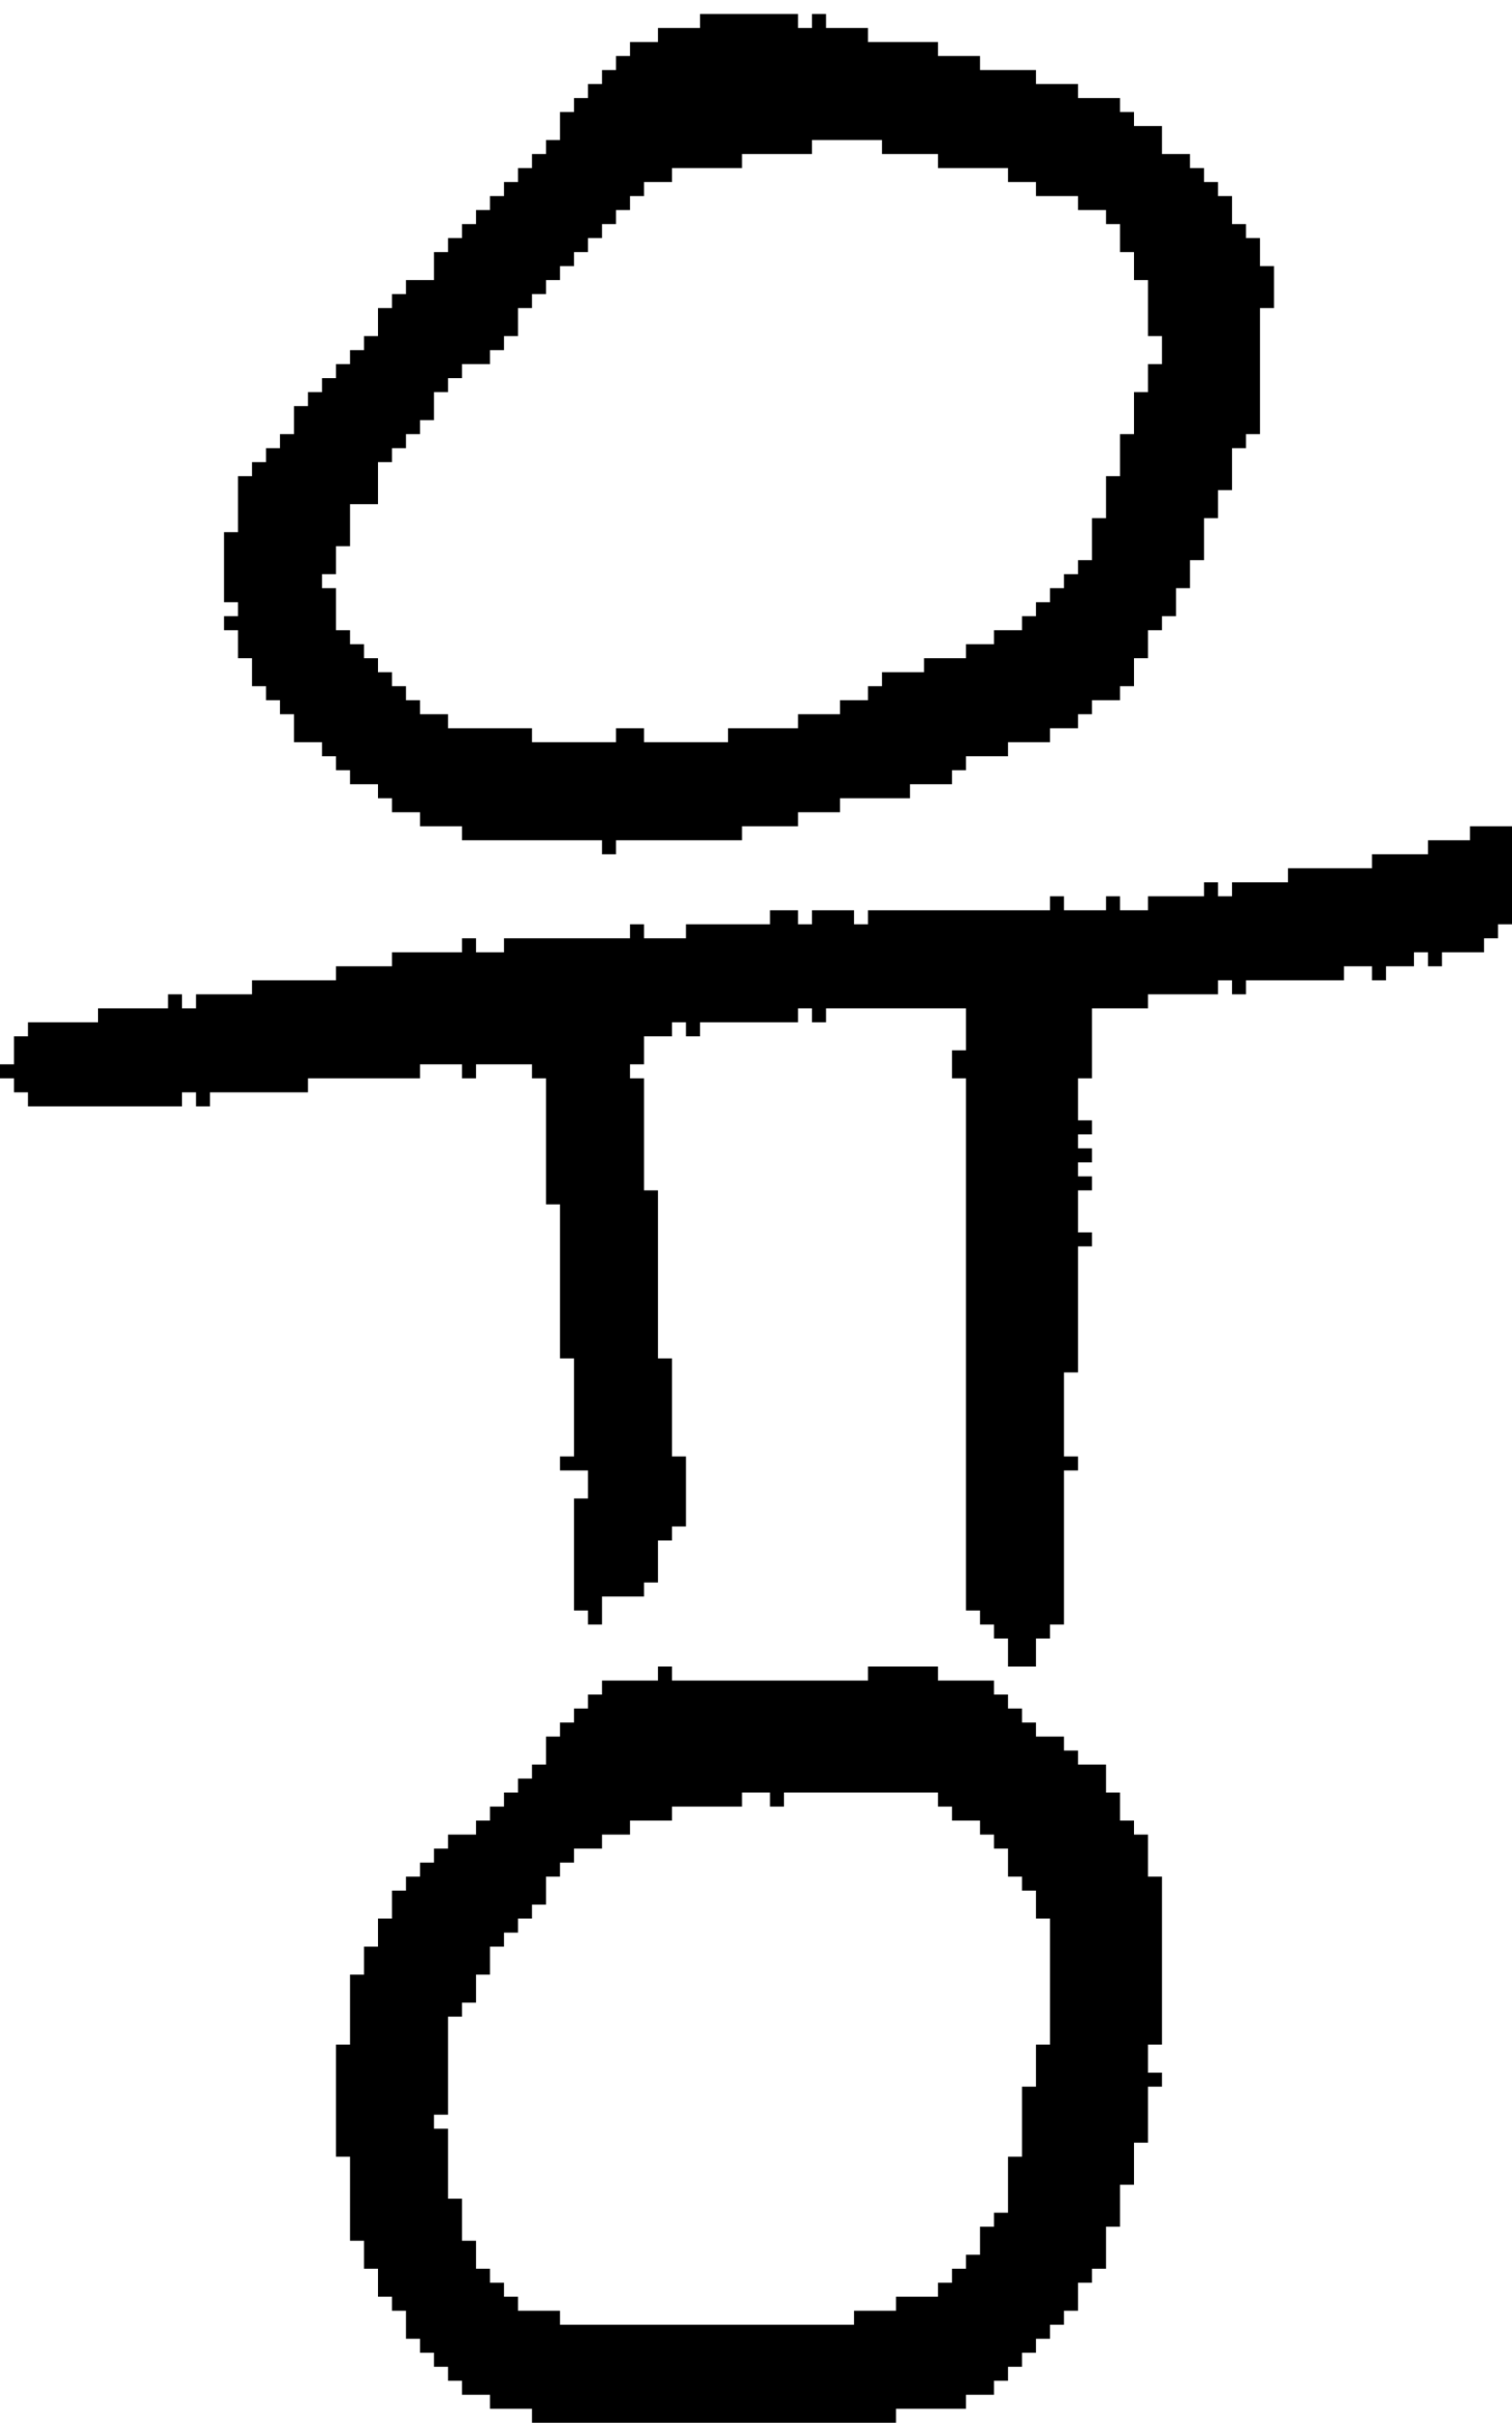 <?xml version="1.0" encoding="UTF-8" standalone="no"?>
<!DOCTYPE svg PUBLIC "-//W3C//DTD SVG 1.1//EN" 
  "http://www.w3.org/Graphics/SVG/1.1/DTD/svg11.dtd">
<svg width="108" height="173"
     xmlns="http://www.w3.org/2000/svg" version="1.1">
 <path d="  M 42,107  L 41,107  L 41,115  L 42,115  L 42,116  L 43,116  L 43,114  L 46,114  L 46,113  L 47,113  L 47,110  L 48,110  L 48,109  L 49,109  L 49,104  L 48,104  L 48,97  L 47,97  L 47,85  L 46,85  L 46,77  L 45,77  L 45,76  L 46,76  L 46,74  L 48,74  L 48,73  L 49,73  L 49,74  L 50,74  L 50,73  L 57,73  L 57,72  L 58,72  L 58,73  L 59,73  L 59,72  L 69,72  L 69,75  L 68,75  L 68,77  L 69,77  L 69,115  L 70,115  L 70,116  L 71,116  L 71,117  L 72,117  L 72,119  L 74,119  L 74,117  L 75,117  L 75,116  L 76,116  L 76,105  L 77,105  L 77,104  L 76,104  L 76,98  L 77,98  L 77,89  L 78,89  L 78,88  L 77,88  L 77,85  L 78,85  L 78,84  L 77,84  L 77,83  L 78,83  L 78,82  L 77,82  L 77,81  L 78,81  L 78,80  L 77,80  L 77,77  L 78,77  L 78,72  L 82,72  L 82,71  L 87,71  L 87,70  L 88,70  L 88,71  L 89,71  L 89,70  L 96,70  L 96,69  L 98,69  L 98,70  L 99,70  L 99,69  L 101,69  L 101,68  L 102,68  L 102,69  L 103,69  L 103,68  L 106,68  L 106,67  L 107,67  L 107,66  L 108,66  L 108,59  L 105,59  L 105,60  L 102,60  L 102,61  L 98,61  L 98,62  L 92,62  L 92,63  L 88,63  L 88,64  L 87,64  L 87,63  L 86,63  L 86,64  L 82,64  L 82,65  L 80,65  L 80,64  L 79,64  L 79,65  L 76,65  L 76,64  L 75,64  L 75,65  L 62,65  L 62,66  L 61,66  L 61,65  L 58,65  L 58,66  L 57,66  L 57,65  L 55,65  L 55,66  L 49,66  L 49,67  L 46,67  L 46,66  L 45,66  L 45,67  L 36,67  L 36,68  L 34,68  L 34,67  L 33,67  L 33,68  L 28,68  L 28,69  L 24,69  L 24,70  L 18,70  L 18,71  L 14,71  L 14,72  L 13,72  L 13,71  L 12,71  L 12,72  L 7,72  L 7,73  L 2,73  L 2,74  L 1,74  L 1,76  L 0,76  L 0,77  L 1,77  L 1,78  L 2,78  L 2,79  L 13,79  L 13,78  L 14,78  L 14,79  L 15,79  L 15,78  L 22,78  L 22,77  L 30,77  L 30,76  L 33,76  L 33,77  L 34,77  L 34,76  L 38,76  L 38,77  L 39,77  L 39,86  L 40,86  L 40,97  L 41,97  L 41,104  L 40,104  L 40,105  L 42,105  Z  " style="fill:rgb(0, 0, 0); fill-opacity:1.000; stroke:none;" />
 <path d="  M 28,33  L 28,32  L 29,32  L 29,31  L 30,31  L 30,30  L 31,30  L 31,28  L 32,28  L 32,27  L 33,27  L 33,26  L 35,26  L 35,25  L 36,25  L 36,24  L 37,24  L 37,22  L 38,22  L 38,21  L 39,21  L 39,20  L 40,20  L 40,19  L 41,19  L 41,18  L 42,18  L 42,17  L 43,17  L 43,16  L 44,16  L 44,15  L 45,15  L 45,14  L 46,14  L 46,13  L 48,13  L 48,12  L 53,12  L 53,11  L 58,11  L 58,10  L 63,10  L 63,11  L 67,11  L 67,12  L 72,12  L 72,13  L 74,13  L 74,14  L 77,14  L 77,15  L 79,15  L 79,16  L 80,16  L 80,18  L 81,18  L 81,20  L 82,20  L 82,24  L 83,24  L 83,26  L 82,26  L 82,28  L 81,28  L 81,31  L 80,31  L 80,34  L 79,34  L 79,37  L 78,37  L 78,40  L 77,40  L 77,41  L 76,41  L 76,42  L 75,42  L 75,43  L 74,43  L 74,44  L 73,44  L 73,45  L 71,45  L 71,46  L 69,46  L 69,47  L 66,47  L 66,48  L 63,48  L 63,49  L 62,49  L 62,50  L 60,50  L 60,51  L 57,51  L 57,52  L 52,52  L 52,53  L 46,53  L 46,52  L 44,52  L 44,53  L 38,53  L 38,52  L 32,52  L 32,51  L 30,51  L 30,50  L 29,50  L 29,49  L 28,49  L 28,48  L 27,48  L 27,47  L 26,47  L 26,46  L 25,46  L 25,45  L 24,45  L 24,42  L 23,42  L 23,41  L 24,41  L 24,39  L 25,39  L 25,36  L 27,36  L 27,33  Z  M 25,25  L 25,26  L 24,26  L 24,27  L 23,27  L 23,28  L 22,28  L 22,29  L 21,29  L 21,31  L 20,31  L 20,32  L 19,32  L 19,33  L 18,33  L 18,34  L 17,34  L 17,38  L 16,38  L 16,43  L 17,43  L 17,44  L 16,44  L 16,45  L 17,45  L 17,47  L 18,47  L 18,49  L 19,49  L 19,50  L 20,50  L 20,51  L 21,51  L 21,53  L 23,53  L 23,54  L 24,54  L 24,55  L 25,55  L 25,56  L 27,56  L 27,57  L 28,57  L 28,58  L 30,58  L 30,59  L 33,59  L 33,60  L 43,60  L 43,61  L 44,61  L 44,60  L 53,60  L 53,59  L 57,59  L 57,58  L 60,58  L 60,57  L 65,57  L 65,56  L 68,56  L 68,55  L 69,55  L 69,54  L 72,54  L 72,53  L 75,53  L 75,52  L 77,52  L 77,51  L 78,51  L 78,50  L 80,50  L 80,49  L 81,49  L 81,47  L 82,47  L 82,45  L 83,45  L 83,44  L 84,44  L 84,42  L 85,42  L 85,40  L 86,40  L 86,37  L 87,37  L 87,35  L 88,35  L 88,32  L 89,32  L 89,31  L 90,31  L 90,22  L 91,22  L 91,19  L 90,19  L 90,17  L 89,17  L 89,16  L 88,16  L 88,14  L 87,14  L 87,13  L 86,13  L 86,12  L 85,12  L 85,11  L 83,11  L 83,9  L 81,9  L 81,8  L 80,8  L 80,7  L 77,7  L 77,6  L 74,6  L 74,5  L 70,5  L 70,4  L 67,4  L 67,3  L 62,3  L 62,2  L 59,2  L 59,1  L 58,1  L 58,2  L 57,2  L 57,1  L 50,1  L 50,2  L 47,2  L 47,3  L 45,3  L 45,4  L 44,4  L 44,5  L 43,5  L 43,6  L 42,6  L 42,7  L 41,7  L 41,8  L 40,8  L 40,10  L 39,10  L 39,11  L 38,11  L 38,12  L 37,12  L 37,13  L 36,13  L 36,14  L 35,14  L 35,15  L 34,15  L 34,16  L 33,16  L 33,17  L 32,17  L 32,18  L 31,18  L 31,20  L 29,20  L 29,21  L 28,21  L 28,22  L 27,22  L 27,24  L 26,24  L 26,25  Z  " style="fill:rgb(0, 0, 0); fill-opacity:1.000; stroke:none;" />
 <path d="  M 67,128  L 67,129  L 68,129  L 68,130  L 70,130  L 70,131  L 71,131  L 71,132  L 72,132  L 72,134  L 73,134  L 73,135  L 74,135  L 74,137  L 75,137  L 75,146  L 74,146  L 74,149  L 73,149  L 73,154  L 72,154  L 72,158  L 71,158  L 71,159  L 70,159  L 70,161  L 69,161  L 69,162  L 68,162  L 68,163  L 67,163  L 67,164  L 64,164  L 64,165  L 61,165  L 61,166  L 40,166  L 40,165  L 37,165  L 37,164  L 36,164  L 36,163  L 35,163  L 35,162  L 34,162  L 34,160  L 33,160  L 33,157  L 32,157  L 32,152  L 31,152  L 31,151  L 32,151  L 32,144  L 33,144  L 33,143  L 34,143  L 34,141  L 35,141  L 35,139  L 36,139  L 36,138  L 37,138  L 37,137  L 38,137  L 38,136  L 39,136  L 39,134  L 40,134  L 40,133  L 41,133  L 41,132  L 43,132  L 43,131  L 45,131  L 45,130  L 48,130  L 48,129  L 53,129  L 53,128  L 55,128  L 55,129  L 56,129  L 56,128  Z  M 29,165  L 29,167  L 30,167  L 30,168  L 31,168  L 31,169  L 32,169  L 32,170  L 33,170  L 33,171  L 35,171  L 35,172  L 38,172  L 38,173  L 64,173  L 64,172  L 69,172  L 69,171  L 71,171  L 71,170  L 72,170  L 72,169  L 73,169  L 73,168  L 74,168  L 74,167  L 75,167  L 75,166  L 76,166  L 76,165  L 77,165  L 77,163  L 78,163  L 78,162  L 79,162  L 79,159  L 80,159  L 80,156  L 81,156  L 81,153  L 82,153  L 82,149  L 83,149  L 83,148  L 82,148  L 82,146  L 83,146  L 83,134  L 82,134  L 82,131  L 81,131  L 81,130  L 80,130  L 80,128  L 79,128  L 79,126  L 77,126  L 77,125  L 76,125  L 76,124  L 74,124  L 74,123  L 73,123  L 73,122  L 72,122  L 72,121  L 71,121  L 71,120  L 67,120  L 67,119  L 62,119  L 62,120  L 48,120  L 48,119  L 47,119  L 47,120  L 43,120  L 43,121  L 42,121  L 42,122  L 41,122  L 41,123  L 40,123  L 40,124  L 39,124  L 39,126  L 38,126  L 38,127  L 37,127  L 37,128  L 36,128  L 36,129  L 35,129  L 35,130  L 34,130  L 34,131  L 32,131  L 32,132  L 31,132  L 31,133  L 30,133  L 30,134  L 29,134  L 29,135  L 28,135  L 28,137  L 27,137  L 27,139  L 26,139  L 26,141  L 25,141  L 25,146  L 24,146  L 24,154  L 25,154  L 25,160  L 26,160  L 26,162  L 27,162  L 27,164  L 28,164  L 28,165  Z  " style="fill:rgb(0, 0, 0); fill-opacity:1.000; stroke:none;" />
</svg>
